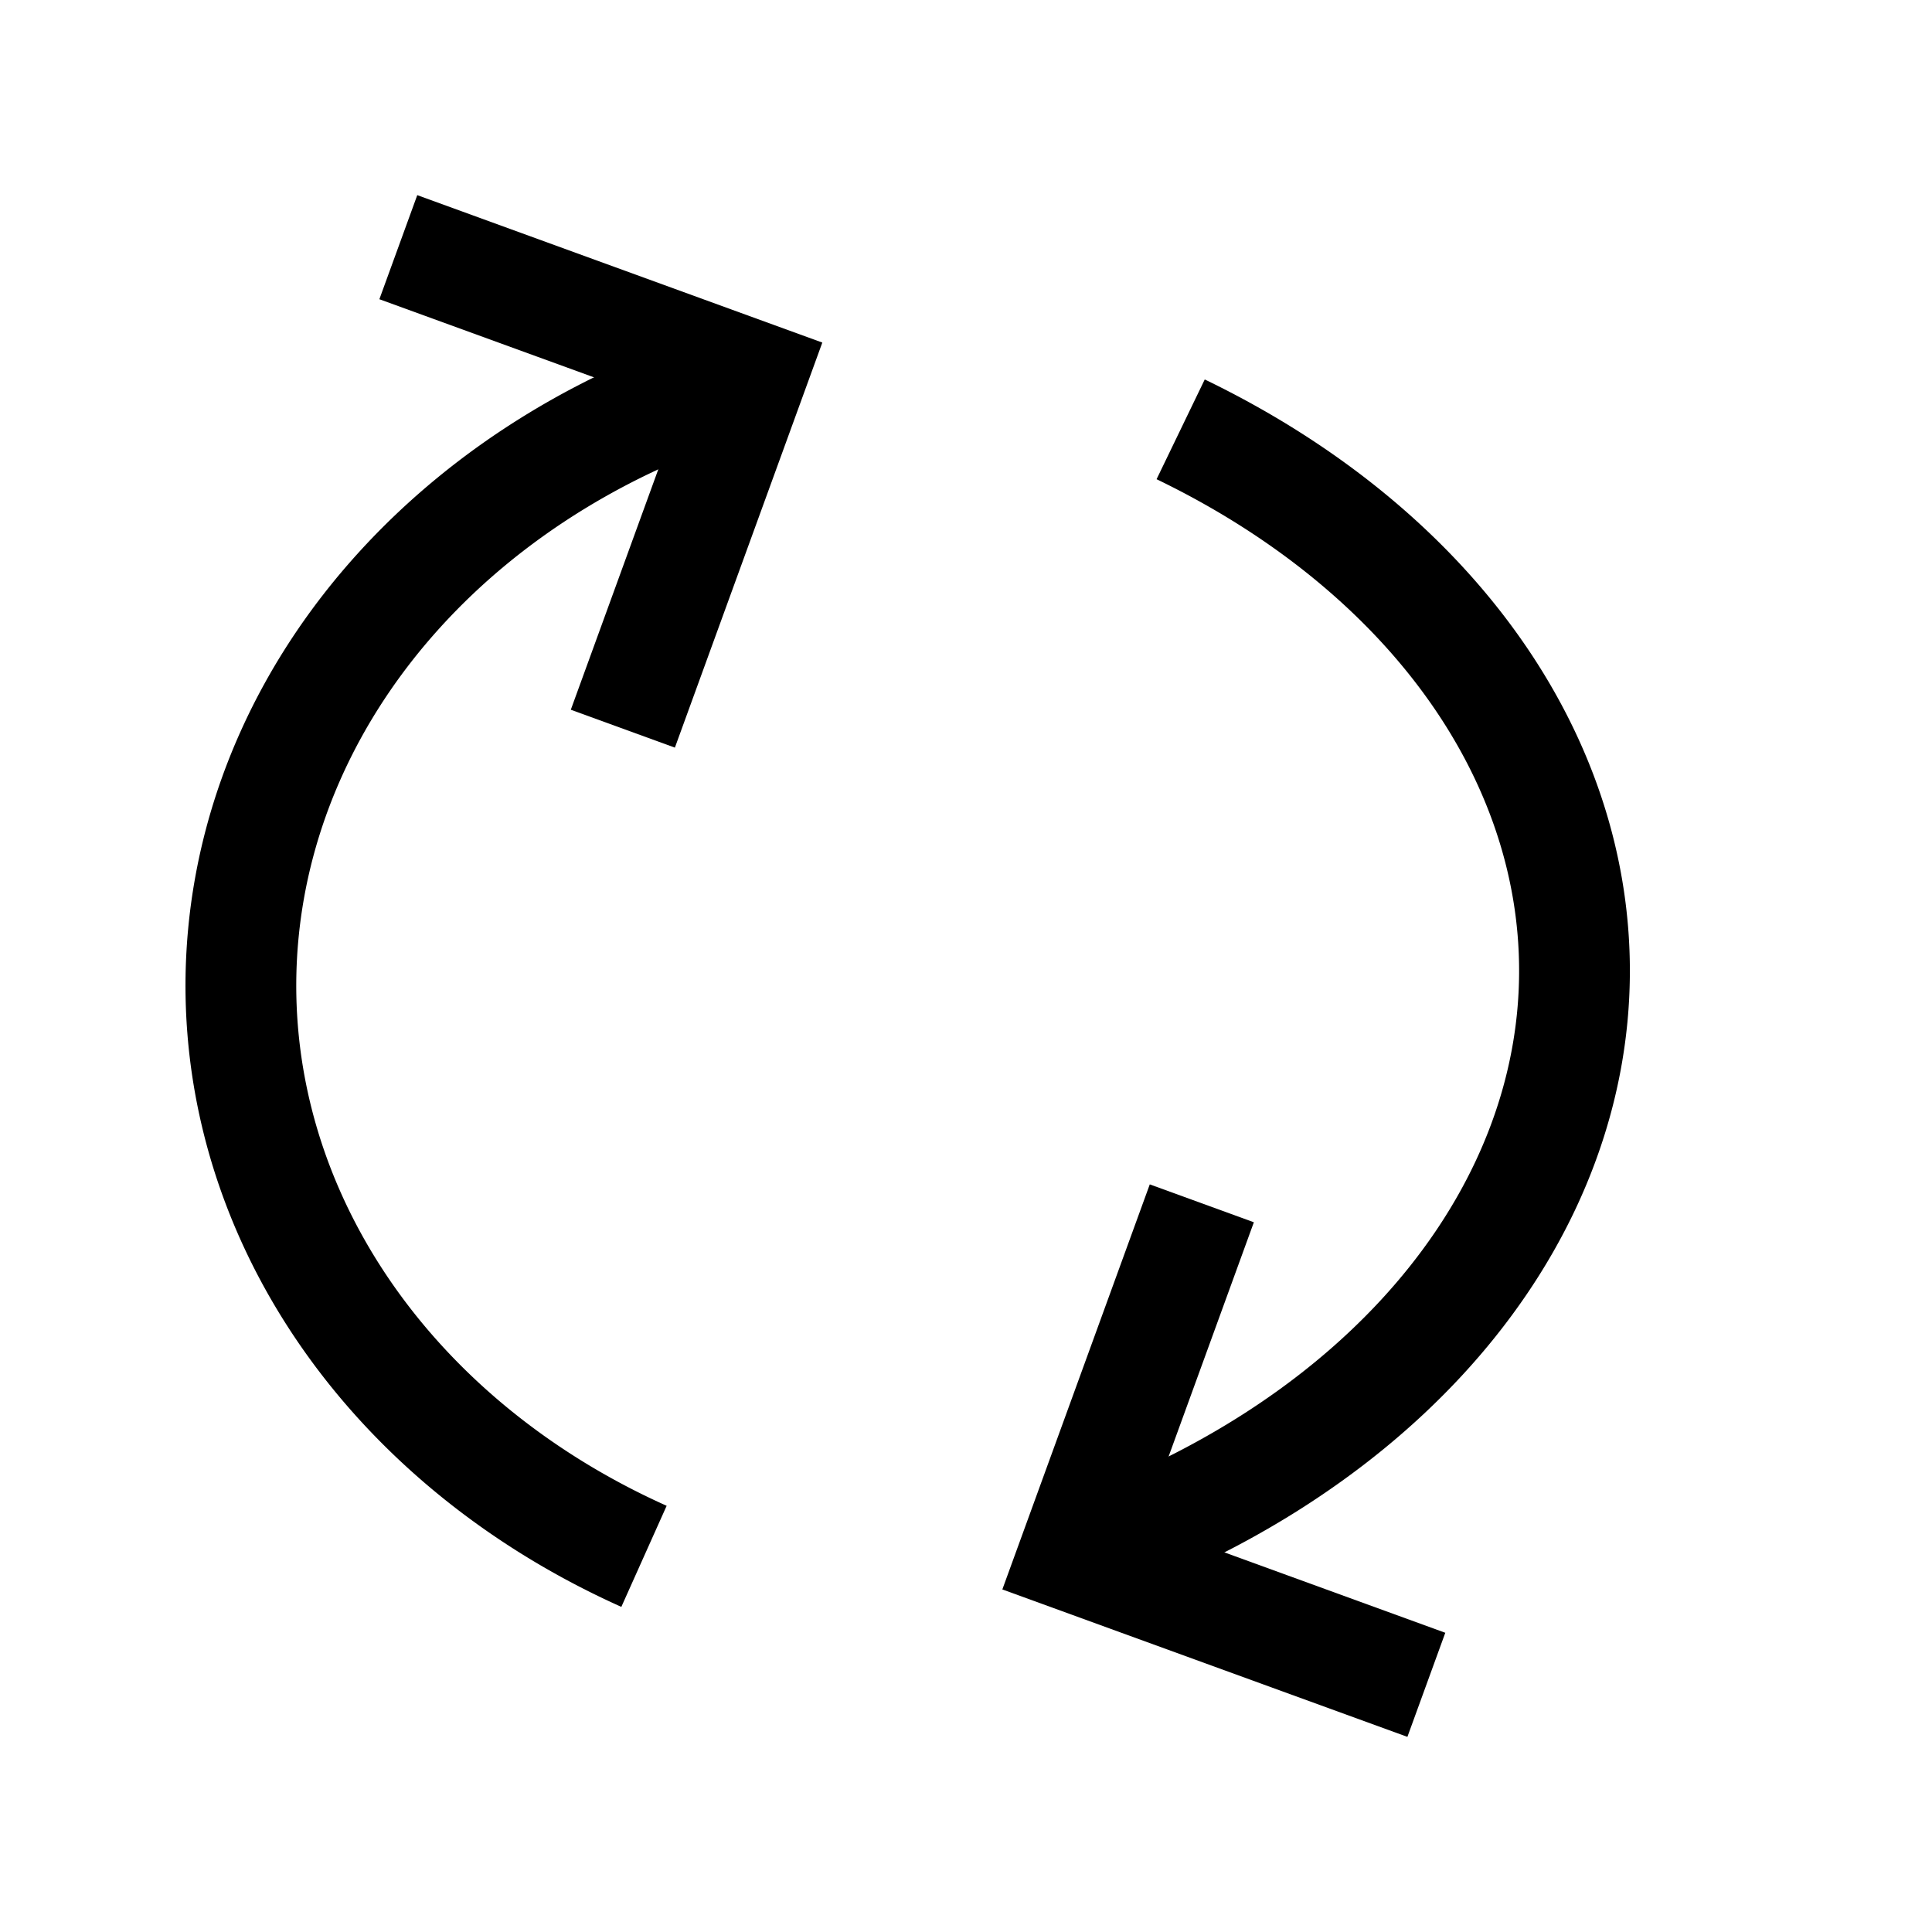 <?xml version="1.0" encoding="utf-8"?>
<svg xmlns="http://www.w3.org/2000/svg"
     xmlns:xlink="http://www.w3.org/1999/xlink"
     x="0" y="0" width="18" height="18" viewBox="0 0 18 18">
  <style>
    g {
      fill: none;
      stroke: #000;
      stroke-width: 1.032;
    }
    #brighttext:target + g {
      stroke: #fff;
      stroke-width: 1;
    }
  </style>
  <g id="brighttext"/>
	<g>
	  <path  d="M 10,11   v 3.5   h 3.5"  transform="rotate(20,10,14.5)"/>
	  <path  d="M 3.5,3.5   h 3.5   v 3.5"  transform="rotate(20,7,3.5)"/>
	  <path  d="M 7,3.5   a 7,6 0 0,0 -1,11
	            M 11,4   a 8,6 0 0,1 -1,10.5"/>
	</g>
</svg>